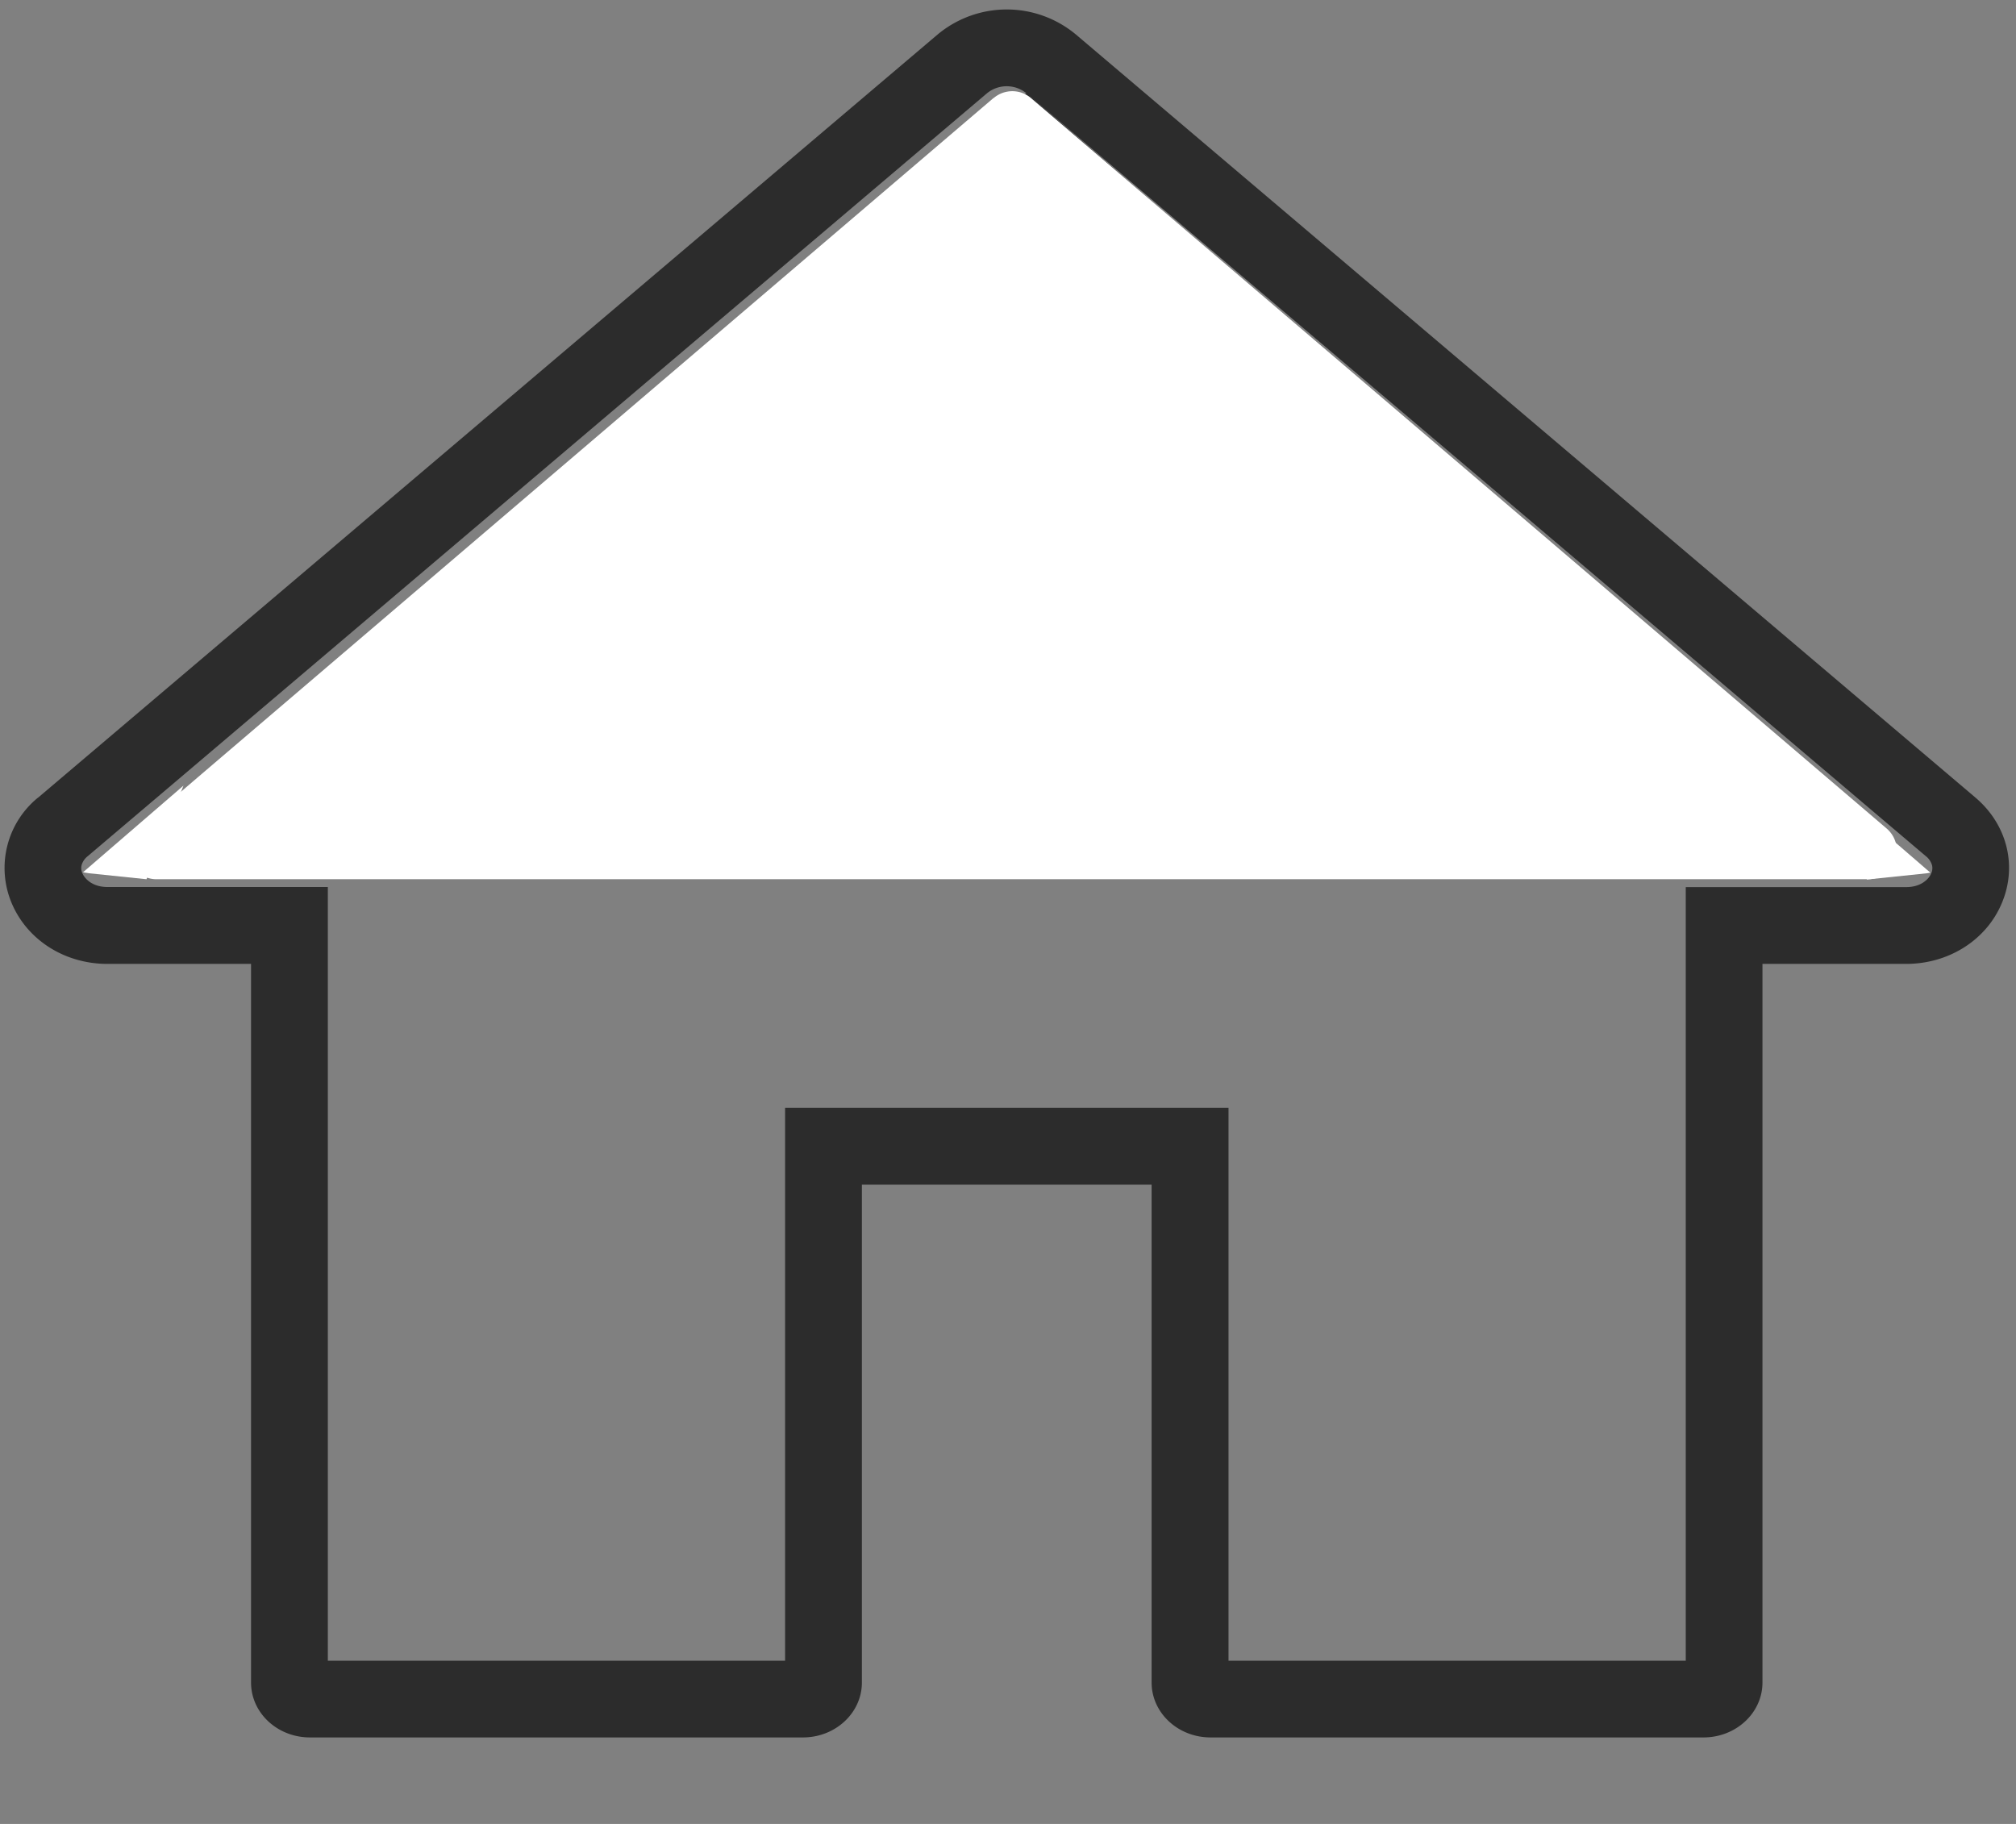 <svg width="21" height="19" fill="none" xmlns="http://www.w3.org/2000/svg"><rect width="100%" height="100%" fill="#808080" stroke="none"/><path fill-rule="evenodd" clip-rule="evenodd" d="M10.69.97a.325.325 0 00-.407 0L.915 8.918a.185.185 0 00-.065.094.131.131 0 00.008.085L10.691.97zM.398 8.308L9.766.36a1.125 1.125 0 011.442 0l9.369 7.948c.33.28.438.71.277 1.096-.16.387-.553.637-.998.637h-1.497v7.486c0 .316-.275.572-.614.572H12.61c-.339 0-.614-.256-.614-.572V12.34H8.978v5.187c0 .316-.275.572-.614.572H3.229c-.34 0-.614-.256-.614-.572v-7.486H1.118c-.445 0-.837-.25-.998-.637a.944.944 0 01.277-1.096zm19.719.79a.132.132 0 00.008-.086.185.185 0 00-.065-.094L10.691.97l9.425 8.127zm0 0c-.027.064-.111.143-.26.143H17.56V17.3h-4.763v-5.76H8.178v5.76H3.415V9.24H1.118c-.149 0-.233-.08-.26-.144" fill="#2C2C2C"/><path d="M10.35 1.022a.3.3 0 01.39 0l8.913 7.609a.3.3 0 01-.194.528H1.63a.3.3 0 01-.195-.528l8.914-7.61z" fill="#fff"/><path d="M.861 9.09l1.05-.906-.385.975L.86 9.09zm19.251.003l-1.05-.906.385.975.665-.069z" fill="#fff"/></svg>